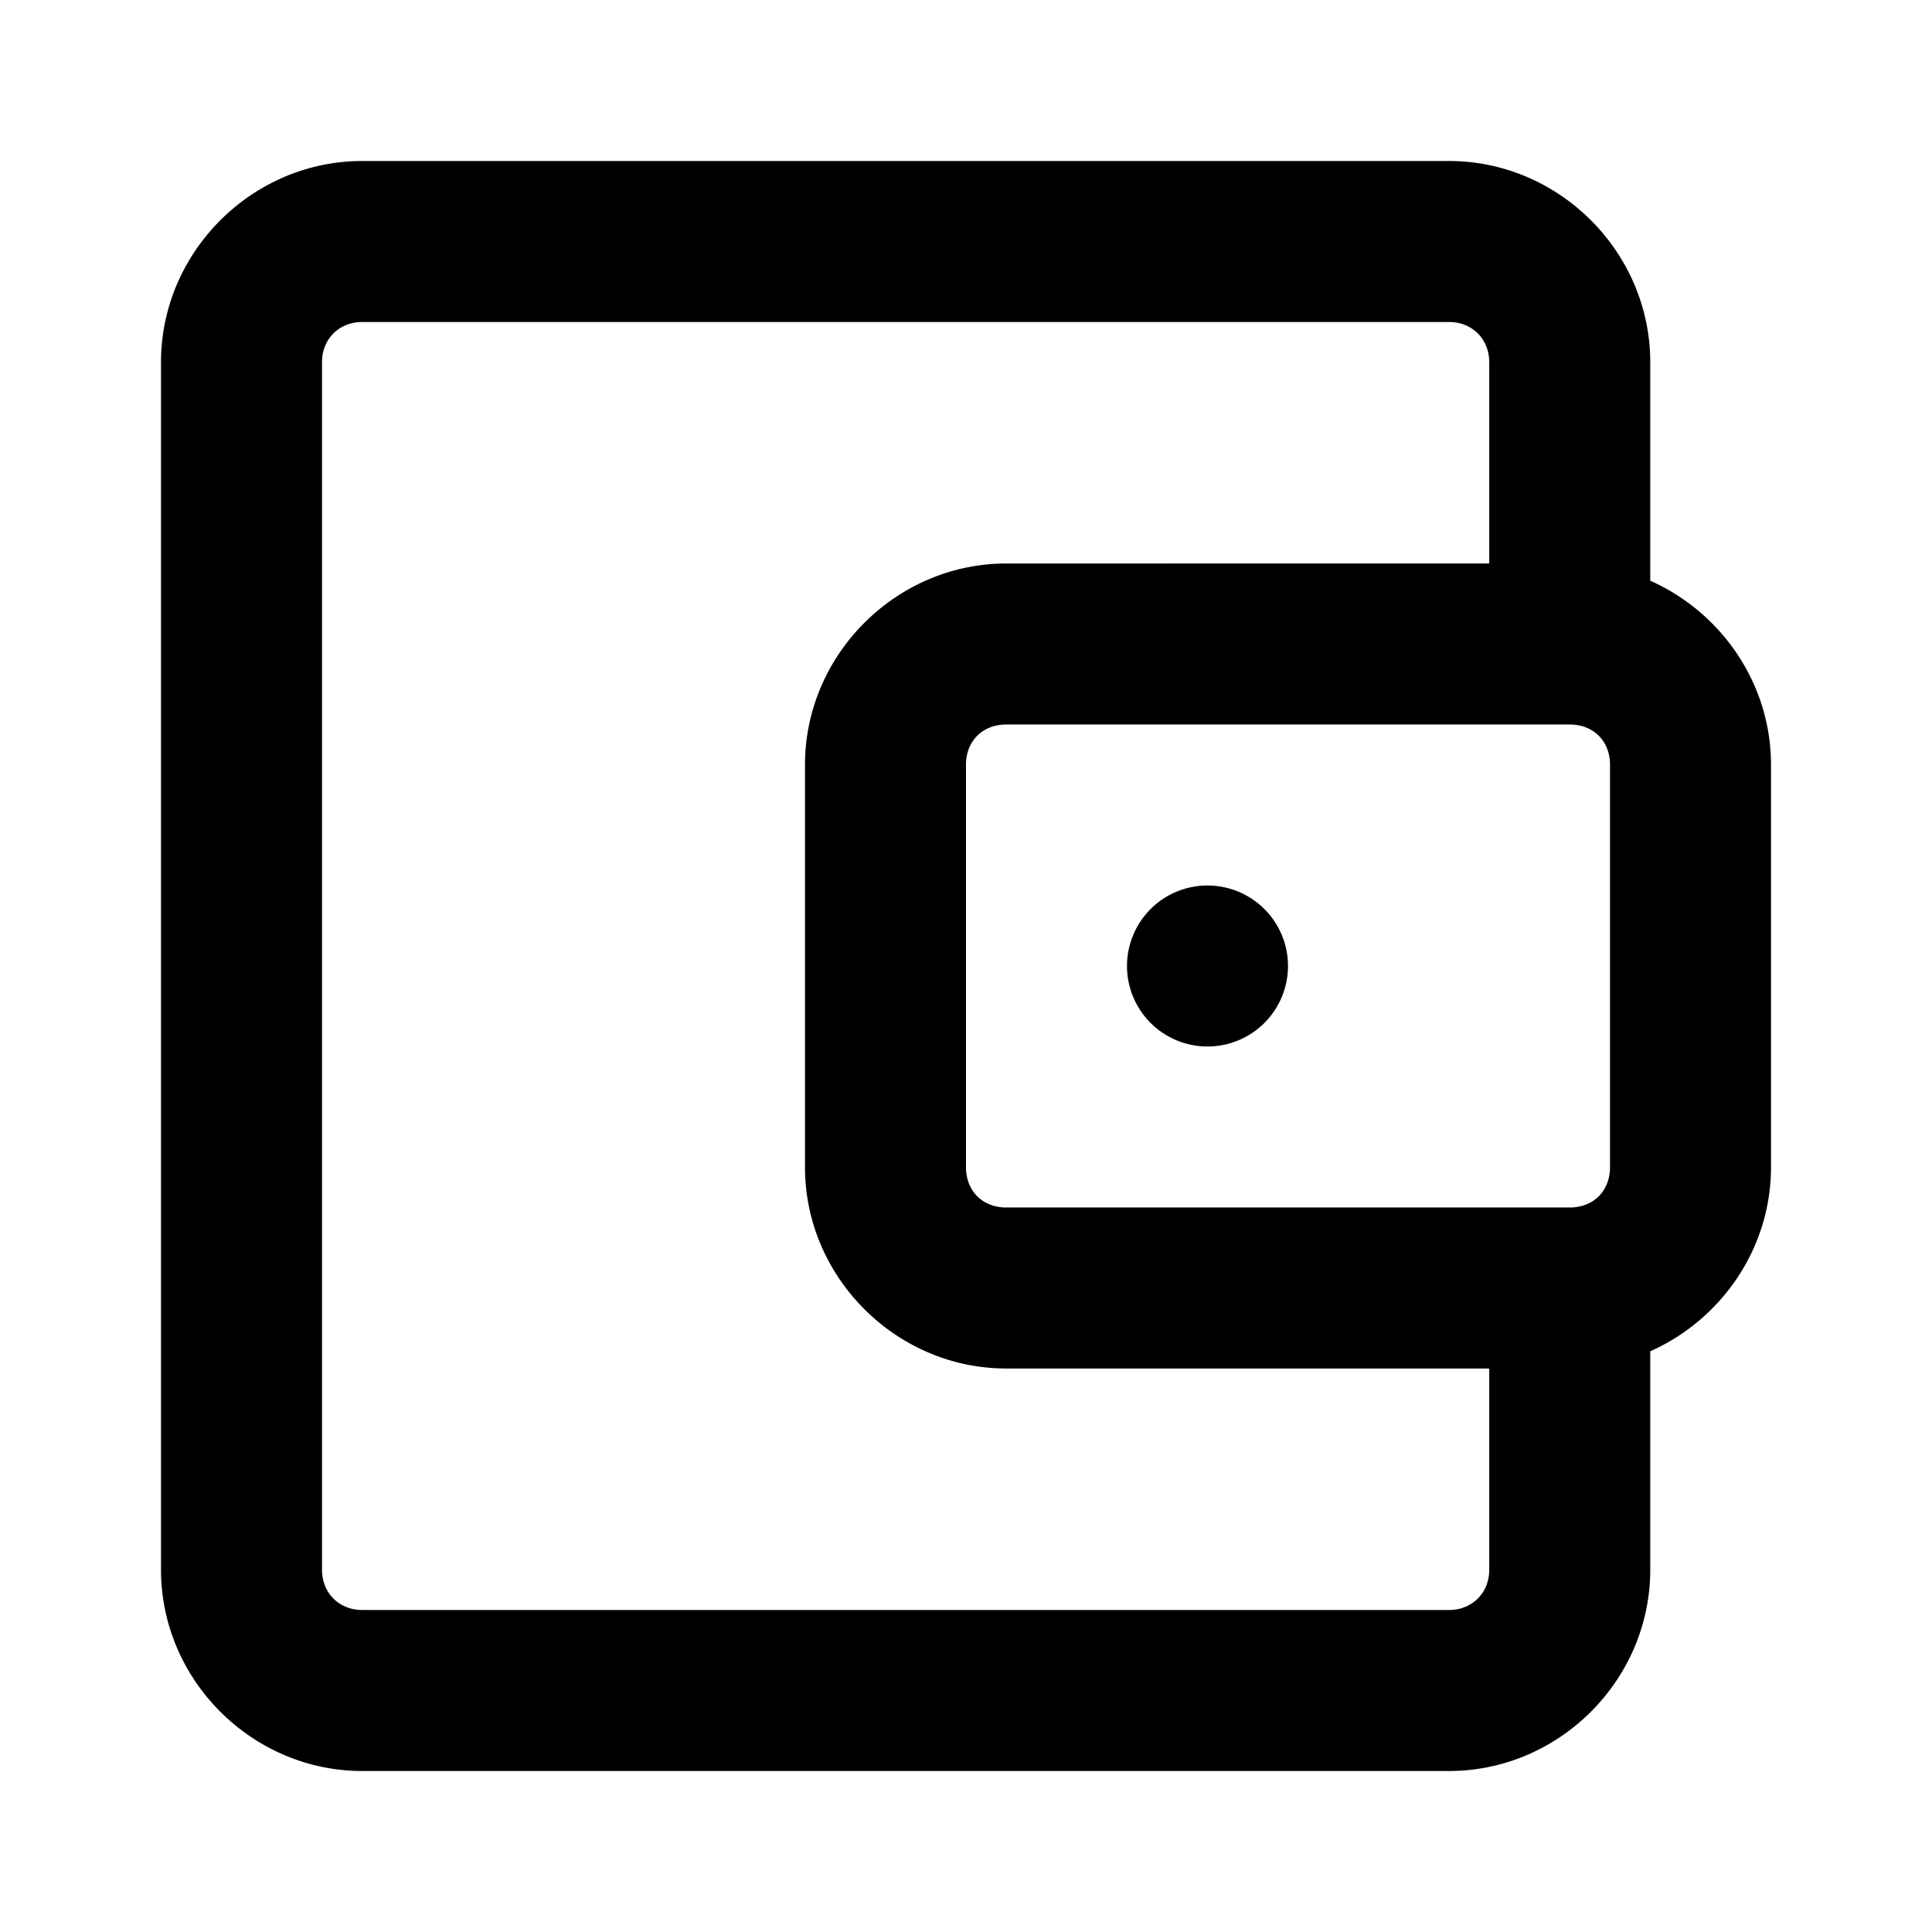 <svg xmlns="http://www.w3.org/2000/svg" width="48" height="48" viewBox="0 0 48 48"><path d="M9 4C6.262 4 4 6.262 4 9v30c0 2.738 2.262 5 5 5h27c2.738 0 5-2.262 5-5v-5.428c1.756-.78 3-2.546 3-4.572V19c0-2.026-1.244-3.792-3-4.572V9c0-2.738-2.262-5-5-5zm0 4h27c.576 0 1 .424 1 1v5H25c-2.735 0-5 2.265-5 5v10c0 2.735 2.265 5 5 5h12v5c0 .576-.424 1-1 1H9c-.576 0-1-.424-1-1V9c0-.576.424-1 1-1zm16 10h14c.589 0 1 .411 1 1v10c0 .589-.411 1-1 1H25c-.589 0-1-.411-1-1V19c0-.589.411-1 1-1zm5 4a2 2 0 0 0-2 2 2 2 0 0 0 2 2 2 2 0 0 0 2-2 2 2 0 0 0-2-2z"/></svg>